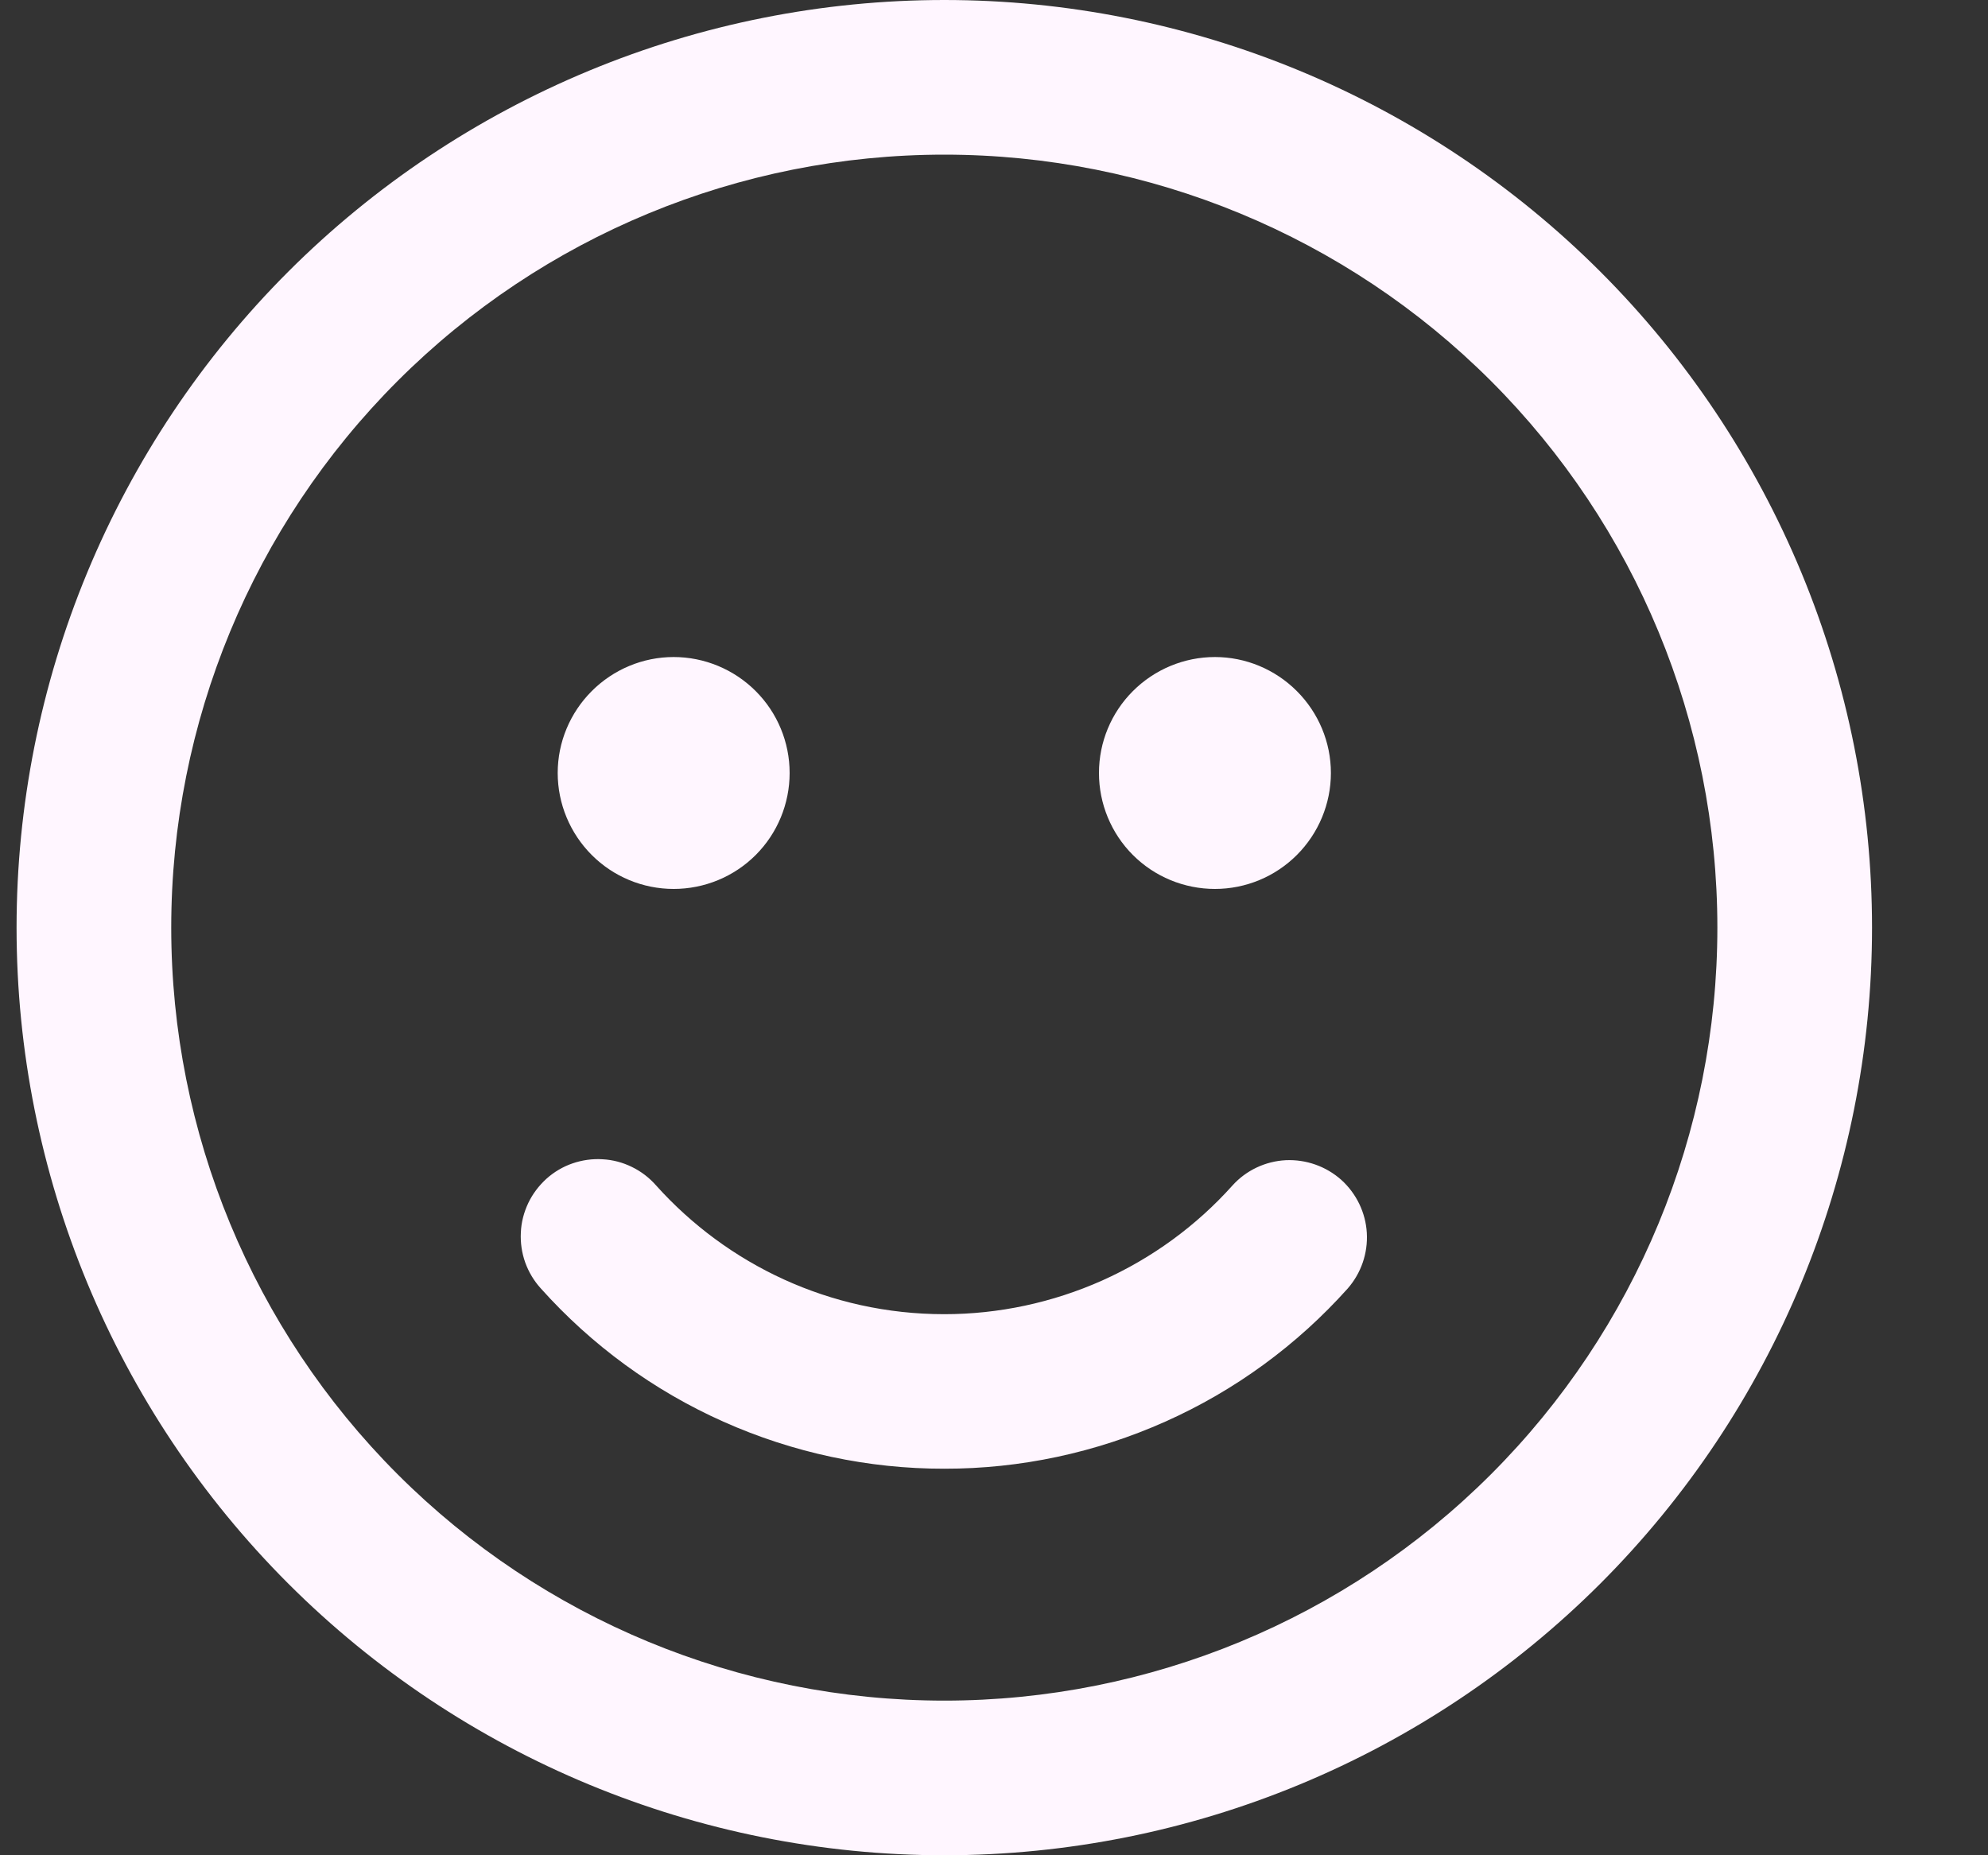 <svg width="15" height="14" viewBox="0 0 15 14" fill="none" xmlns="http://www.w3.org/2000/svg">
<rect x="0" y="0" width="15" height="14" fill="#333333" stroke="none"/>
<path d="M5.083 6.708C5.315 6.708 5.538 6.616 5.702 6.452C5.866 6.288 5.958 6.065 5.958 5.833C5.958 5.601 5.866 5.379 5.702 5.215C5.538 5.051 5.315 4.958 5.083 4.958C4.851 4.958 4.629 5.051 4.465 5.215C4.301 5.379 4.208 5.601 4.208 5.833C4.208 6.065 4.301 6.288 4.465 6.452C4.629 6.616 4.851 6.708 5.083 6.708ZM4.95 8.945C4.899 8.887 4.838 8.84 4.768 8.806C4.699 8.772 4.624 8.752 4.547 8.748C4.47 8.743 4.393 8.754 4.32 8.779C4.247 8.804 4.18 8.844 4.123 8.895C4.066 8.947 4.019 9.009 3.986 9.078C3.953 9.148 3.933 9.223 3.93 9.3C3.926 9.377 3.937 9.454 3.963 9.527C3.989 9.599 4.029 9.666 4.081 9.723C4.464 10.151 4.933 10.494 5.458 10.728C5.982 10.962 6.551 11.084 7.125 11.083C7.699 11.084 8.268 10.962 8.792 10.728C9.317 10.494 9.786 10.151 10.169 9.723C10.27 9.607 10.322 9.457 10.313 9.303C10.304 9.15 10.234 9.006 10.12 8.903C10.005 8.801 9.855 8.748 9.701 8.755C9.548 8.763 9.403 8.831 9.3 8.945C9.026 9.251 8.691 9.495 8.316 9.663C7.941 9.83 7.535 9.917 7.125 9.917C6.262 9.917 5.486 9.542 4.95 8.945ZM10.042 5.833C10.042 6.065 9.949 6.288 9.785 6.452C9.621 6.616 9.399 6.708 9.167 6.708C8.935 6.708 8.712 6.616 8.548 6.452C8.384 6.288 8.292 6.065 8.292 5.833C8.292 5.601 8.384 5.379 8.548 5.215C8.712 5.051 8.935 4.958 9.167 4.958C9.399 4.958 9.621 5.051 9.785 5.215C9.949 5.379 10.042 5.601 10.042 5.833ZM14.125 7C14.125 6.081 13.944 5.17 13.592 4.321C13.24 3.472 12.725 2.7 12.075 2.05C11.425 1.4 10.653 0.885 9.804 0.533C8.954 0.181 8.044 0 7.125 0C6.206 0 5.295 0.181 4.446 0.533C3.597 0.885 2.825 1.4 2.175 2.05C1.525 2.7 1.01 3.472 0.658 4.321C0.306 5.17 0.125 6.081 0.125 7C0.125 8.857 0.862 10.637 2.175 11.95C3.488 13.262 5.268 14 7.125 14C8.982 14 10.762 13.262 12.075 11.95C13.387 10.637 14.125 8.857 14.125 7ZM1.292 7C1.292 5.453 1.906 3.969 3 2.875C4.094 1.781 5.578 1.167 7.125 1.167C8.672 1.167 10.156 1.781 11.25 2.875C12.344 3.969 12.958 5.453 12.958 7C12.958 8.547 12.344 10.031 11.25 11.125C10.156 12.219 8.672 12.833 7.125 12.833C5.578 12.833 4.094 12.219 3 11.125C1.906 10.031 1.292 8.547 1.292 7Z" fill="#FFF6FF"/>
</svg>
